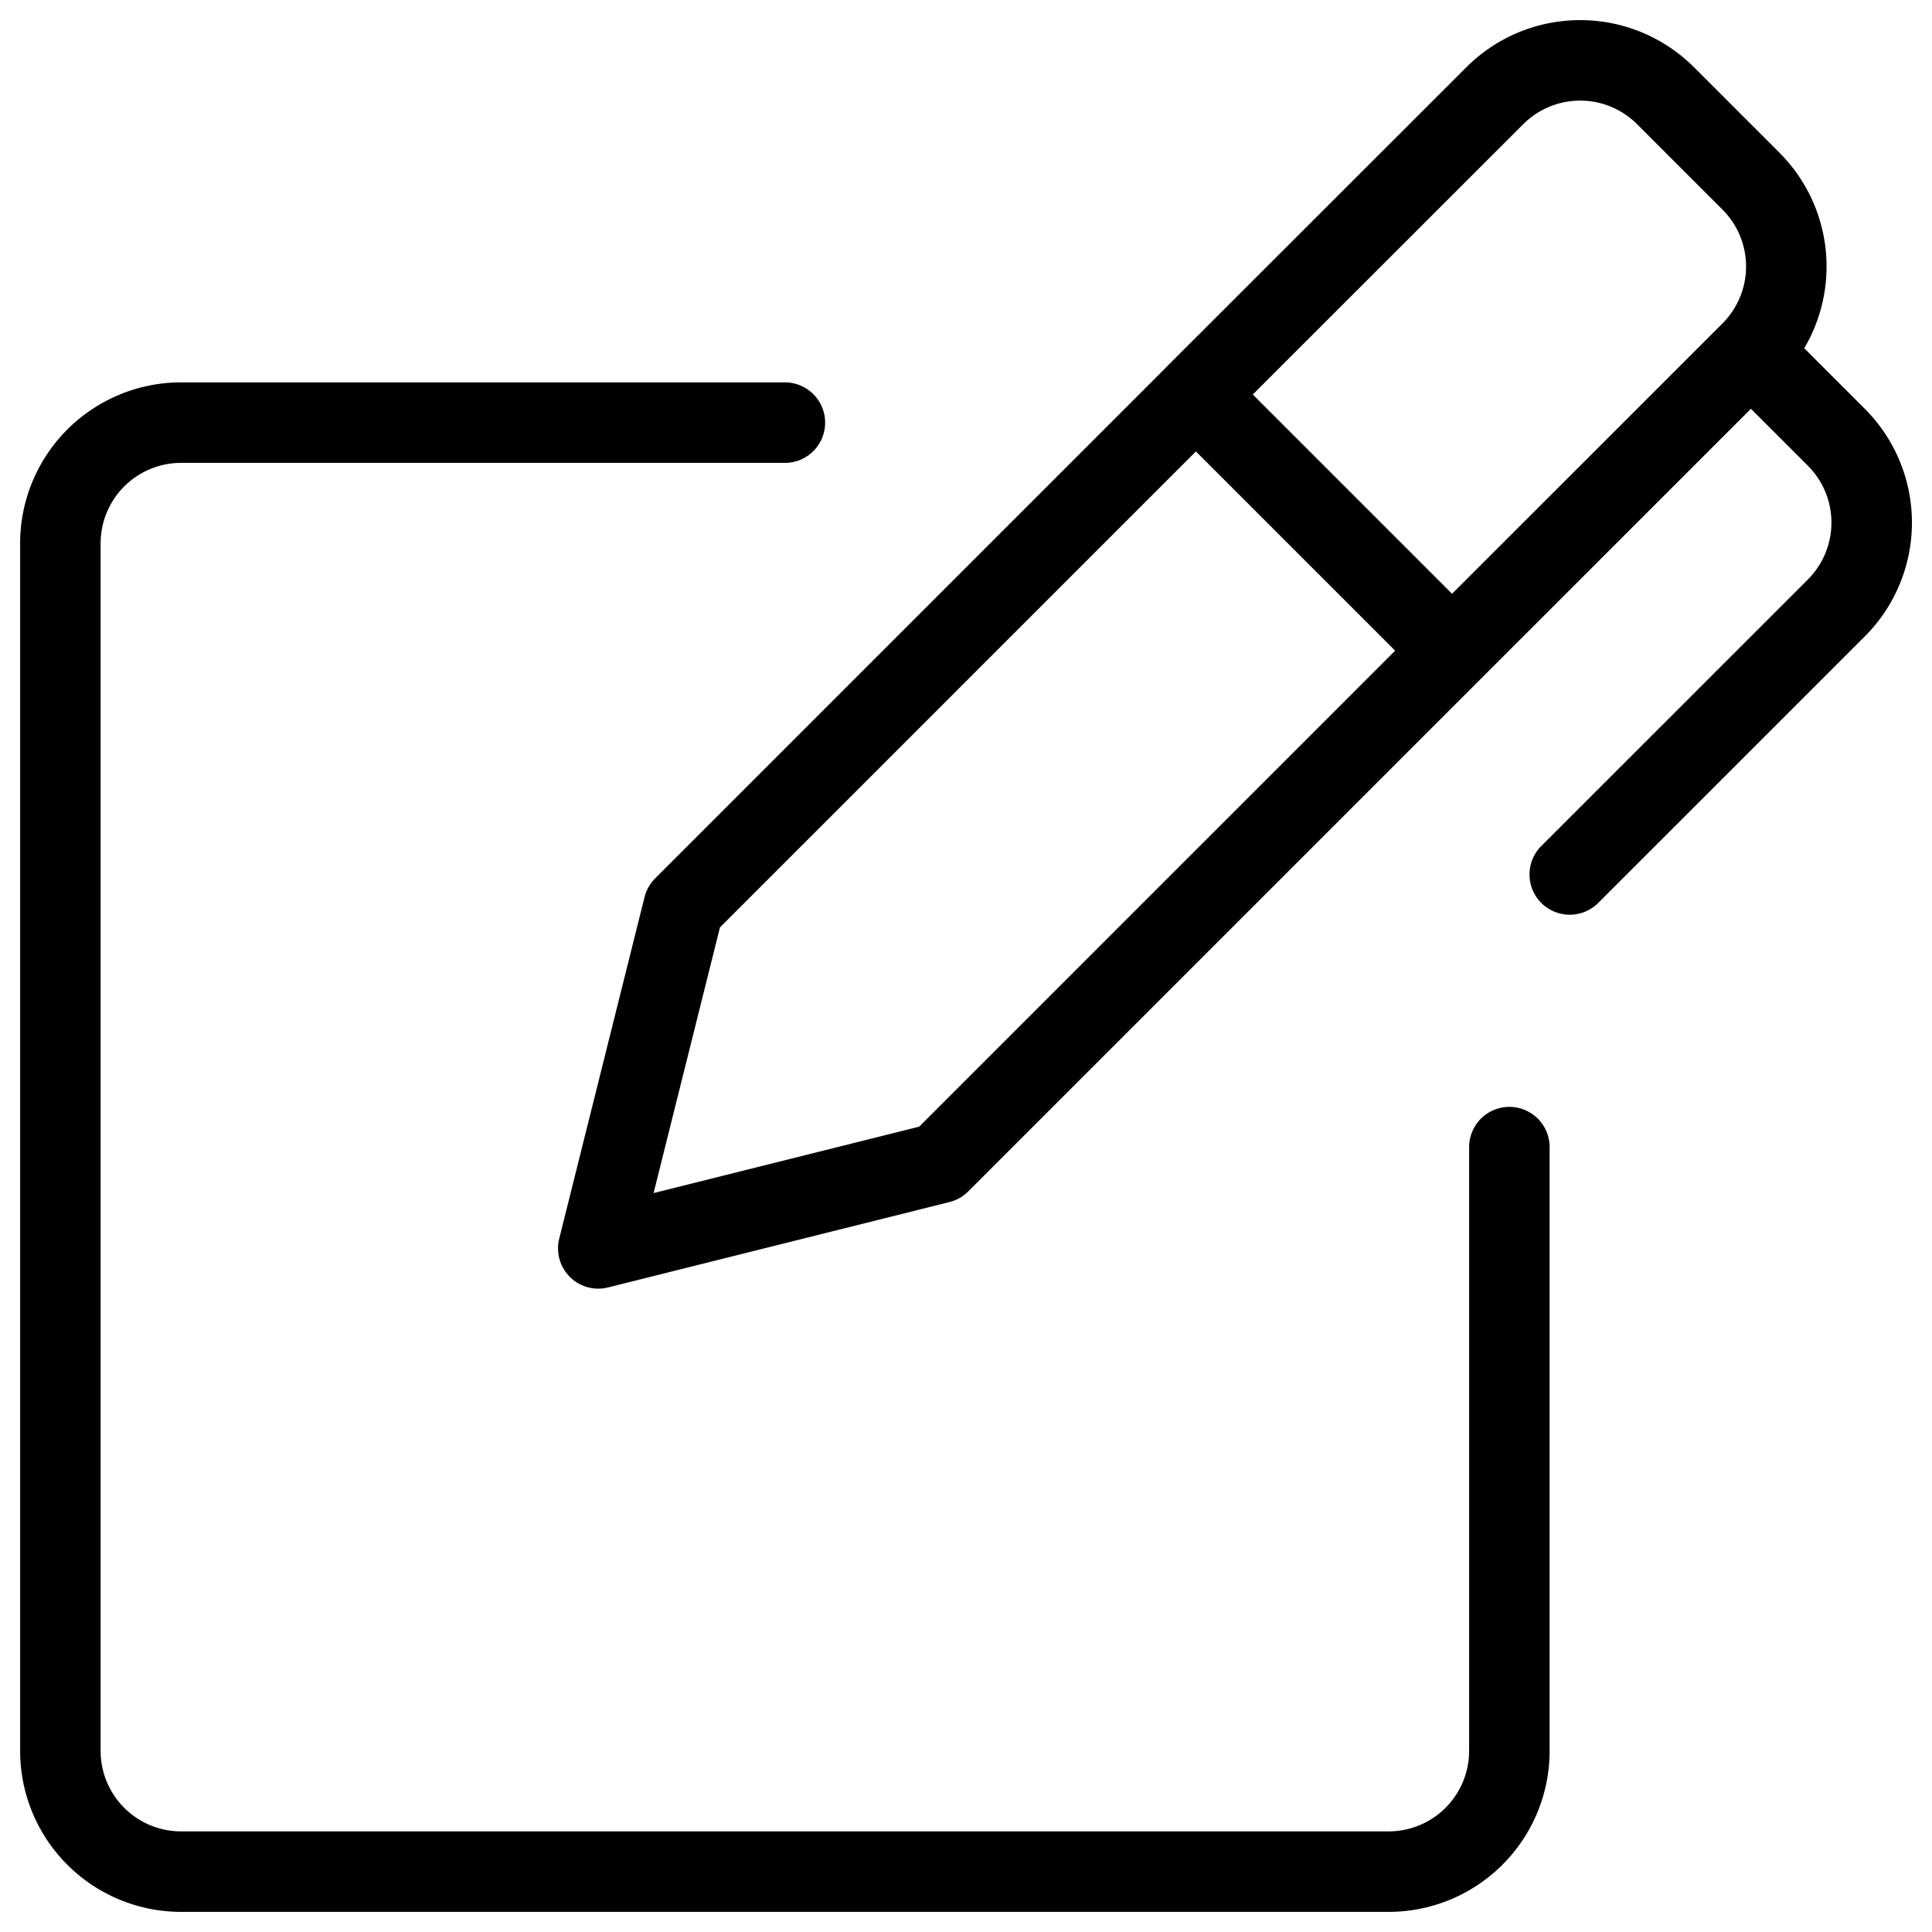 <svg viewBox="0 0 24 24" xmlns="http://www.w3.org/2000/svg" fill="currentColor" stroke="currentColor"><path d="m8.492 11.265-1.06 4.243 4.242-1.061 6.364-6.364-3.182-3.182-6.364 6.364zm13.259-6.894 1.06 1.06a1.5 1.5 0 0 1 0 2.122l-3.311 3.31m-1.462-2.78 3.713-3.712a1.5 1.5 0 0 0 0-2.121L20.69 1.189a1.5 1.5 0 0 0-2.121 0L14.856 4.9" fill="none" stroke-linecap="round" stroke-linejoin="round" stroke-width="1"/><path d="M18.75 14.25v7.5a1.5 1.5 0 0 1-1.5 1.5h-15a1.5 1.5 0 0 1-1.5-1.5v-15a1.5 1.5 0 0 1 1.5-1.5h7.5" fill="none" stroke-linecap="round" stroke-linejoin="round" stroke-width="1"/></svg>